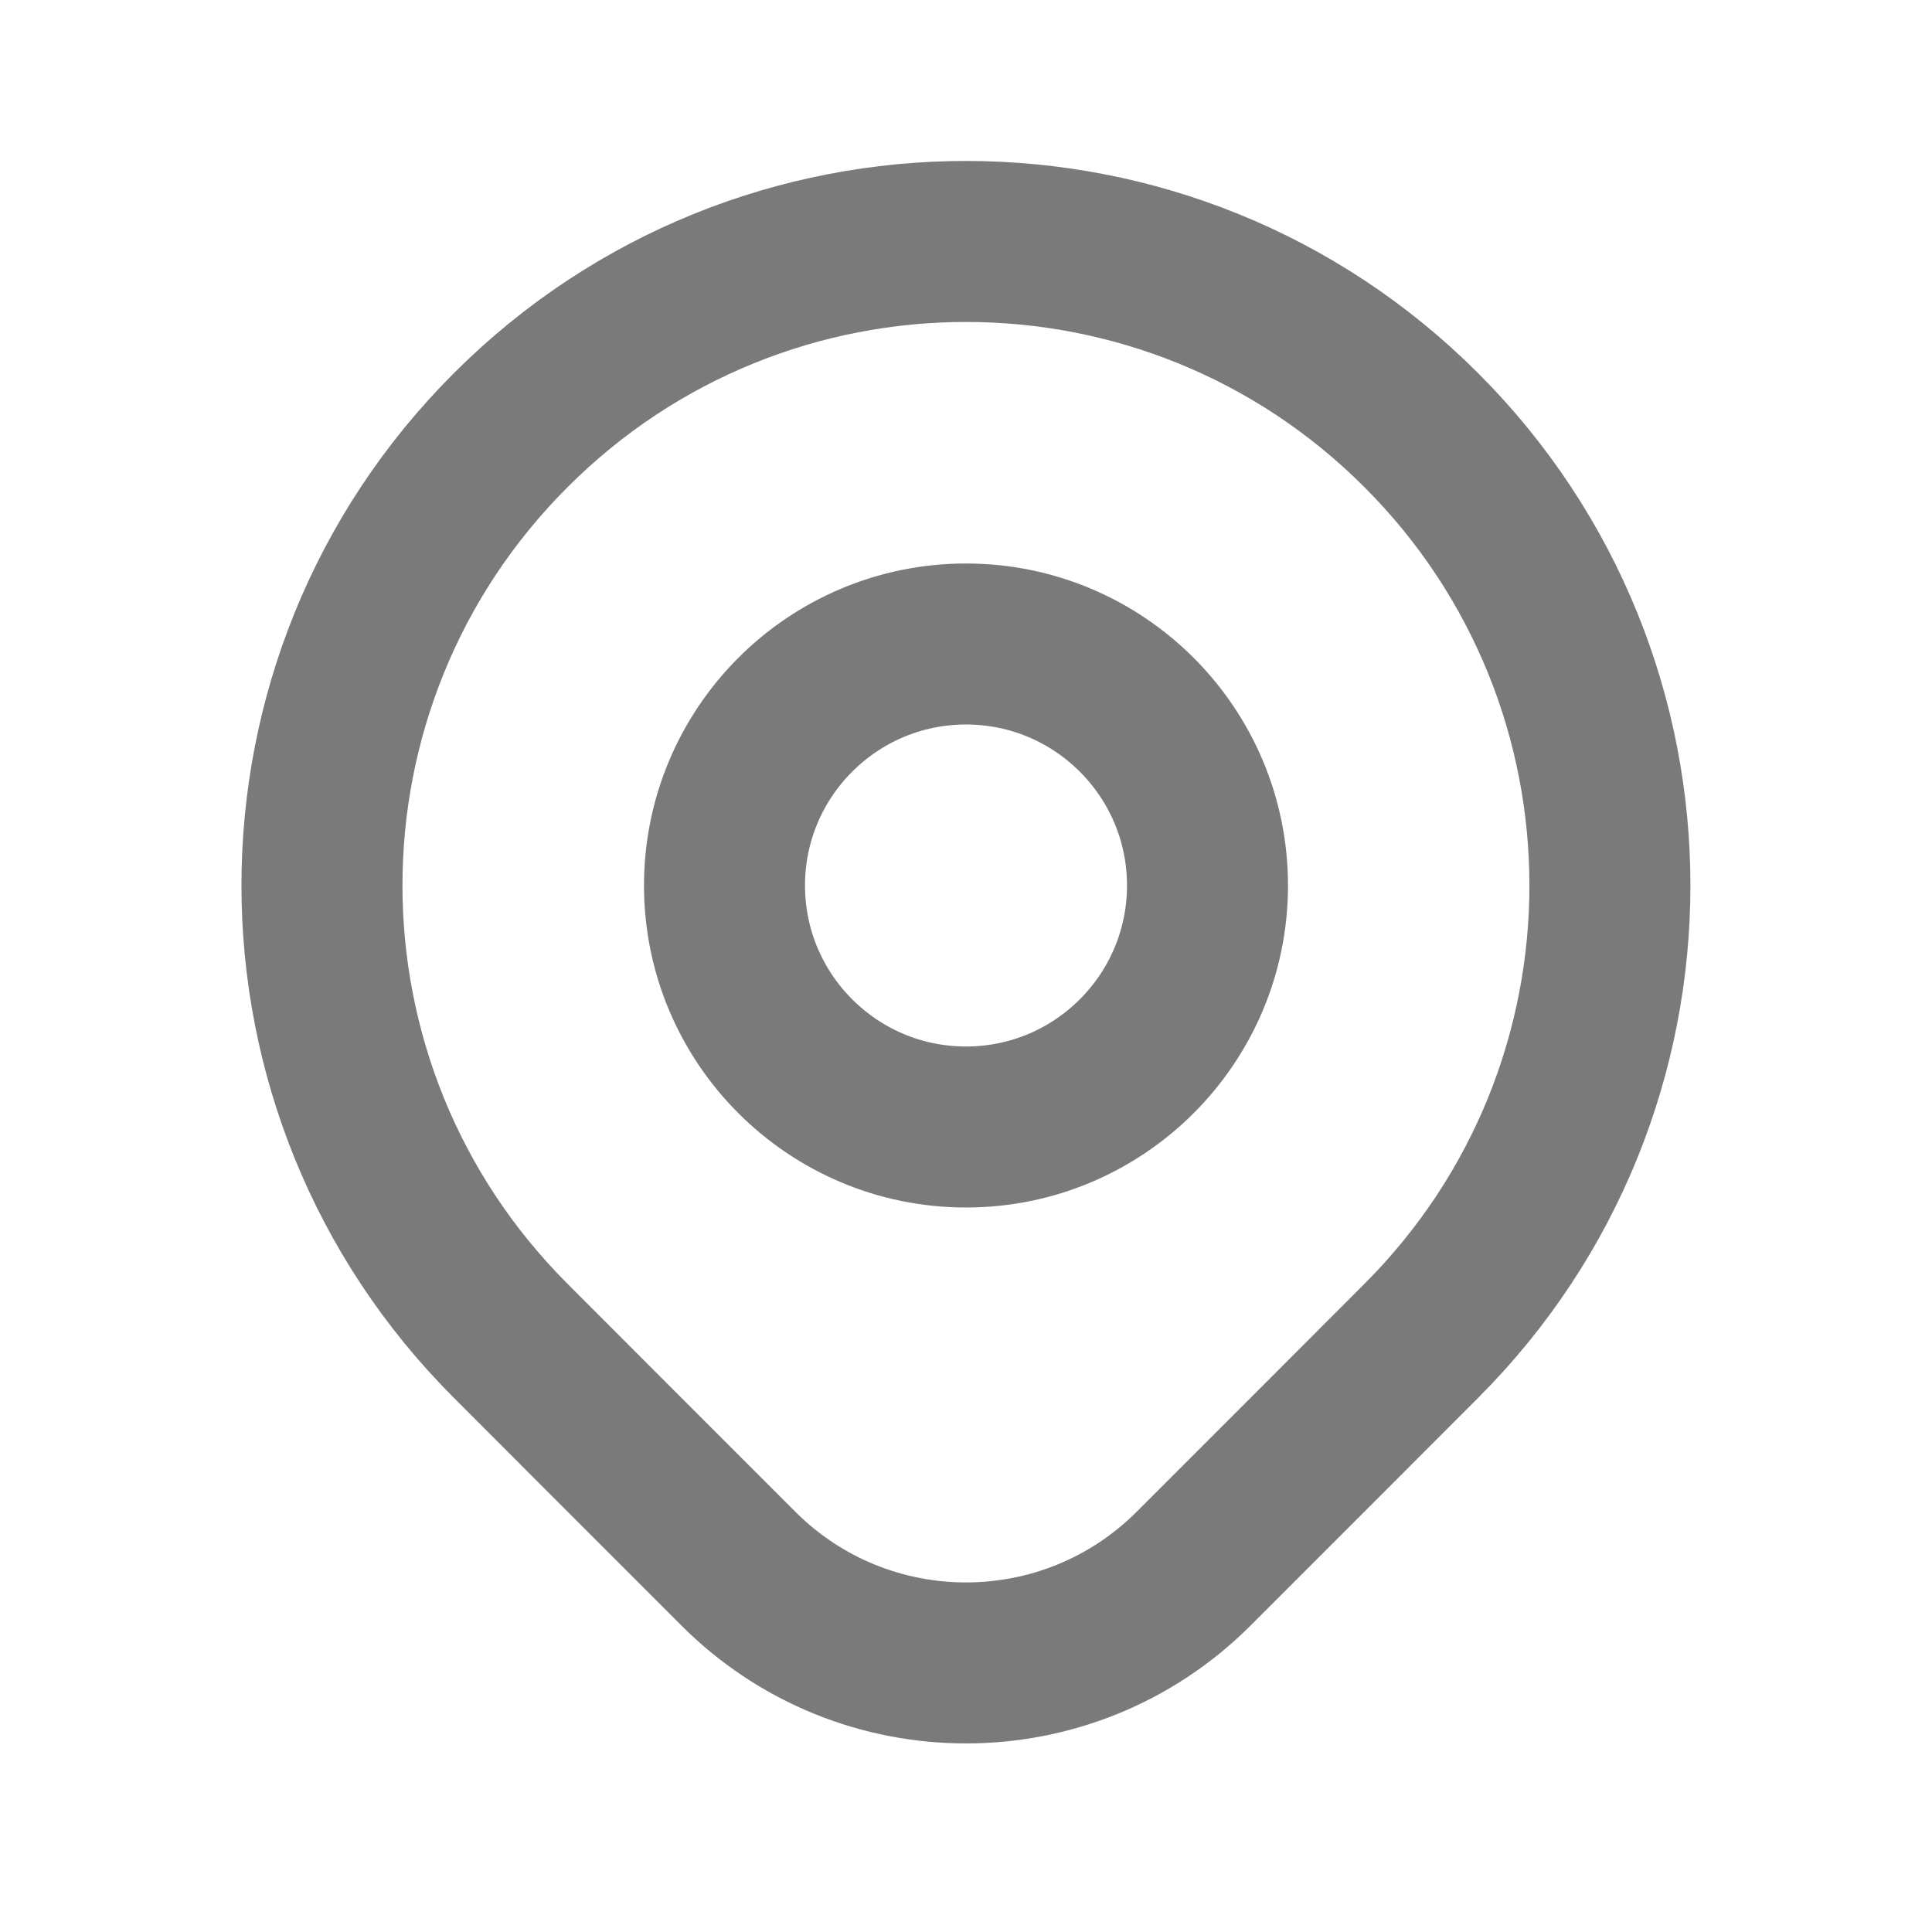<svg width="12" height="12" viewBox="0 0 12 12" fill="none" xmlns="http://www.w3.org/2000/svg">
<g id="Icon/Outline/location-marker">
<g id="Icon">
<path d="M8.828 8.328C8.509 8.648 7.951 9.206 7.414 9.743C6.633 10.524 5.367 10.524 4.586 9.743C4.06 9.217 3.51 8.667 3.172 8.328C1.609 6.766 1.609 4.234 3.172 2.672C4.734 1.109 7.266 1.109 8.828 2.672C10.39 4.234 10.39 6.766 8.828 8.328Z" stroke="#7A7A7A" stroke-linecap="round" stroke-linejoin="round"/>
<path d="M7.5 5.5C7.5 6.328 6.828 7 6 7C5.172 7 4.5 6.328 4.5 5.5C4.5 4.672 5.172 4 6 4C6.828 4 7.5 4.672 7.5 5.5Z" stroke="#7A7A7A" stroke-linecap="round" stroke-linejoin="round"/>
</g>
</g>
</svg>
